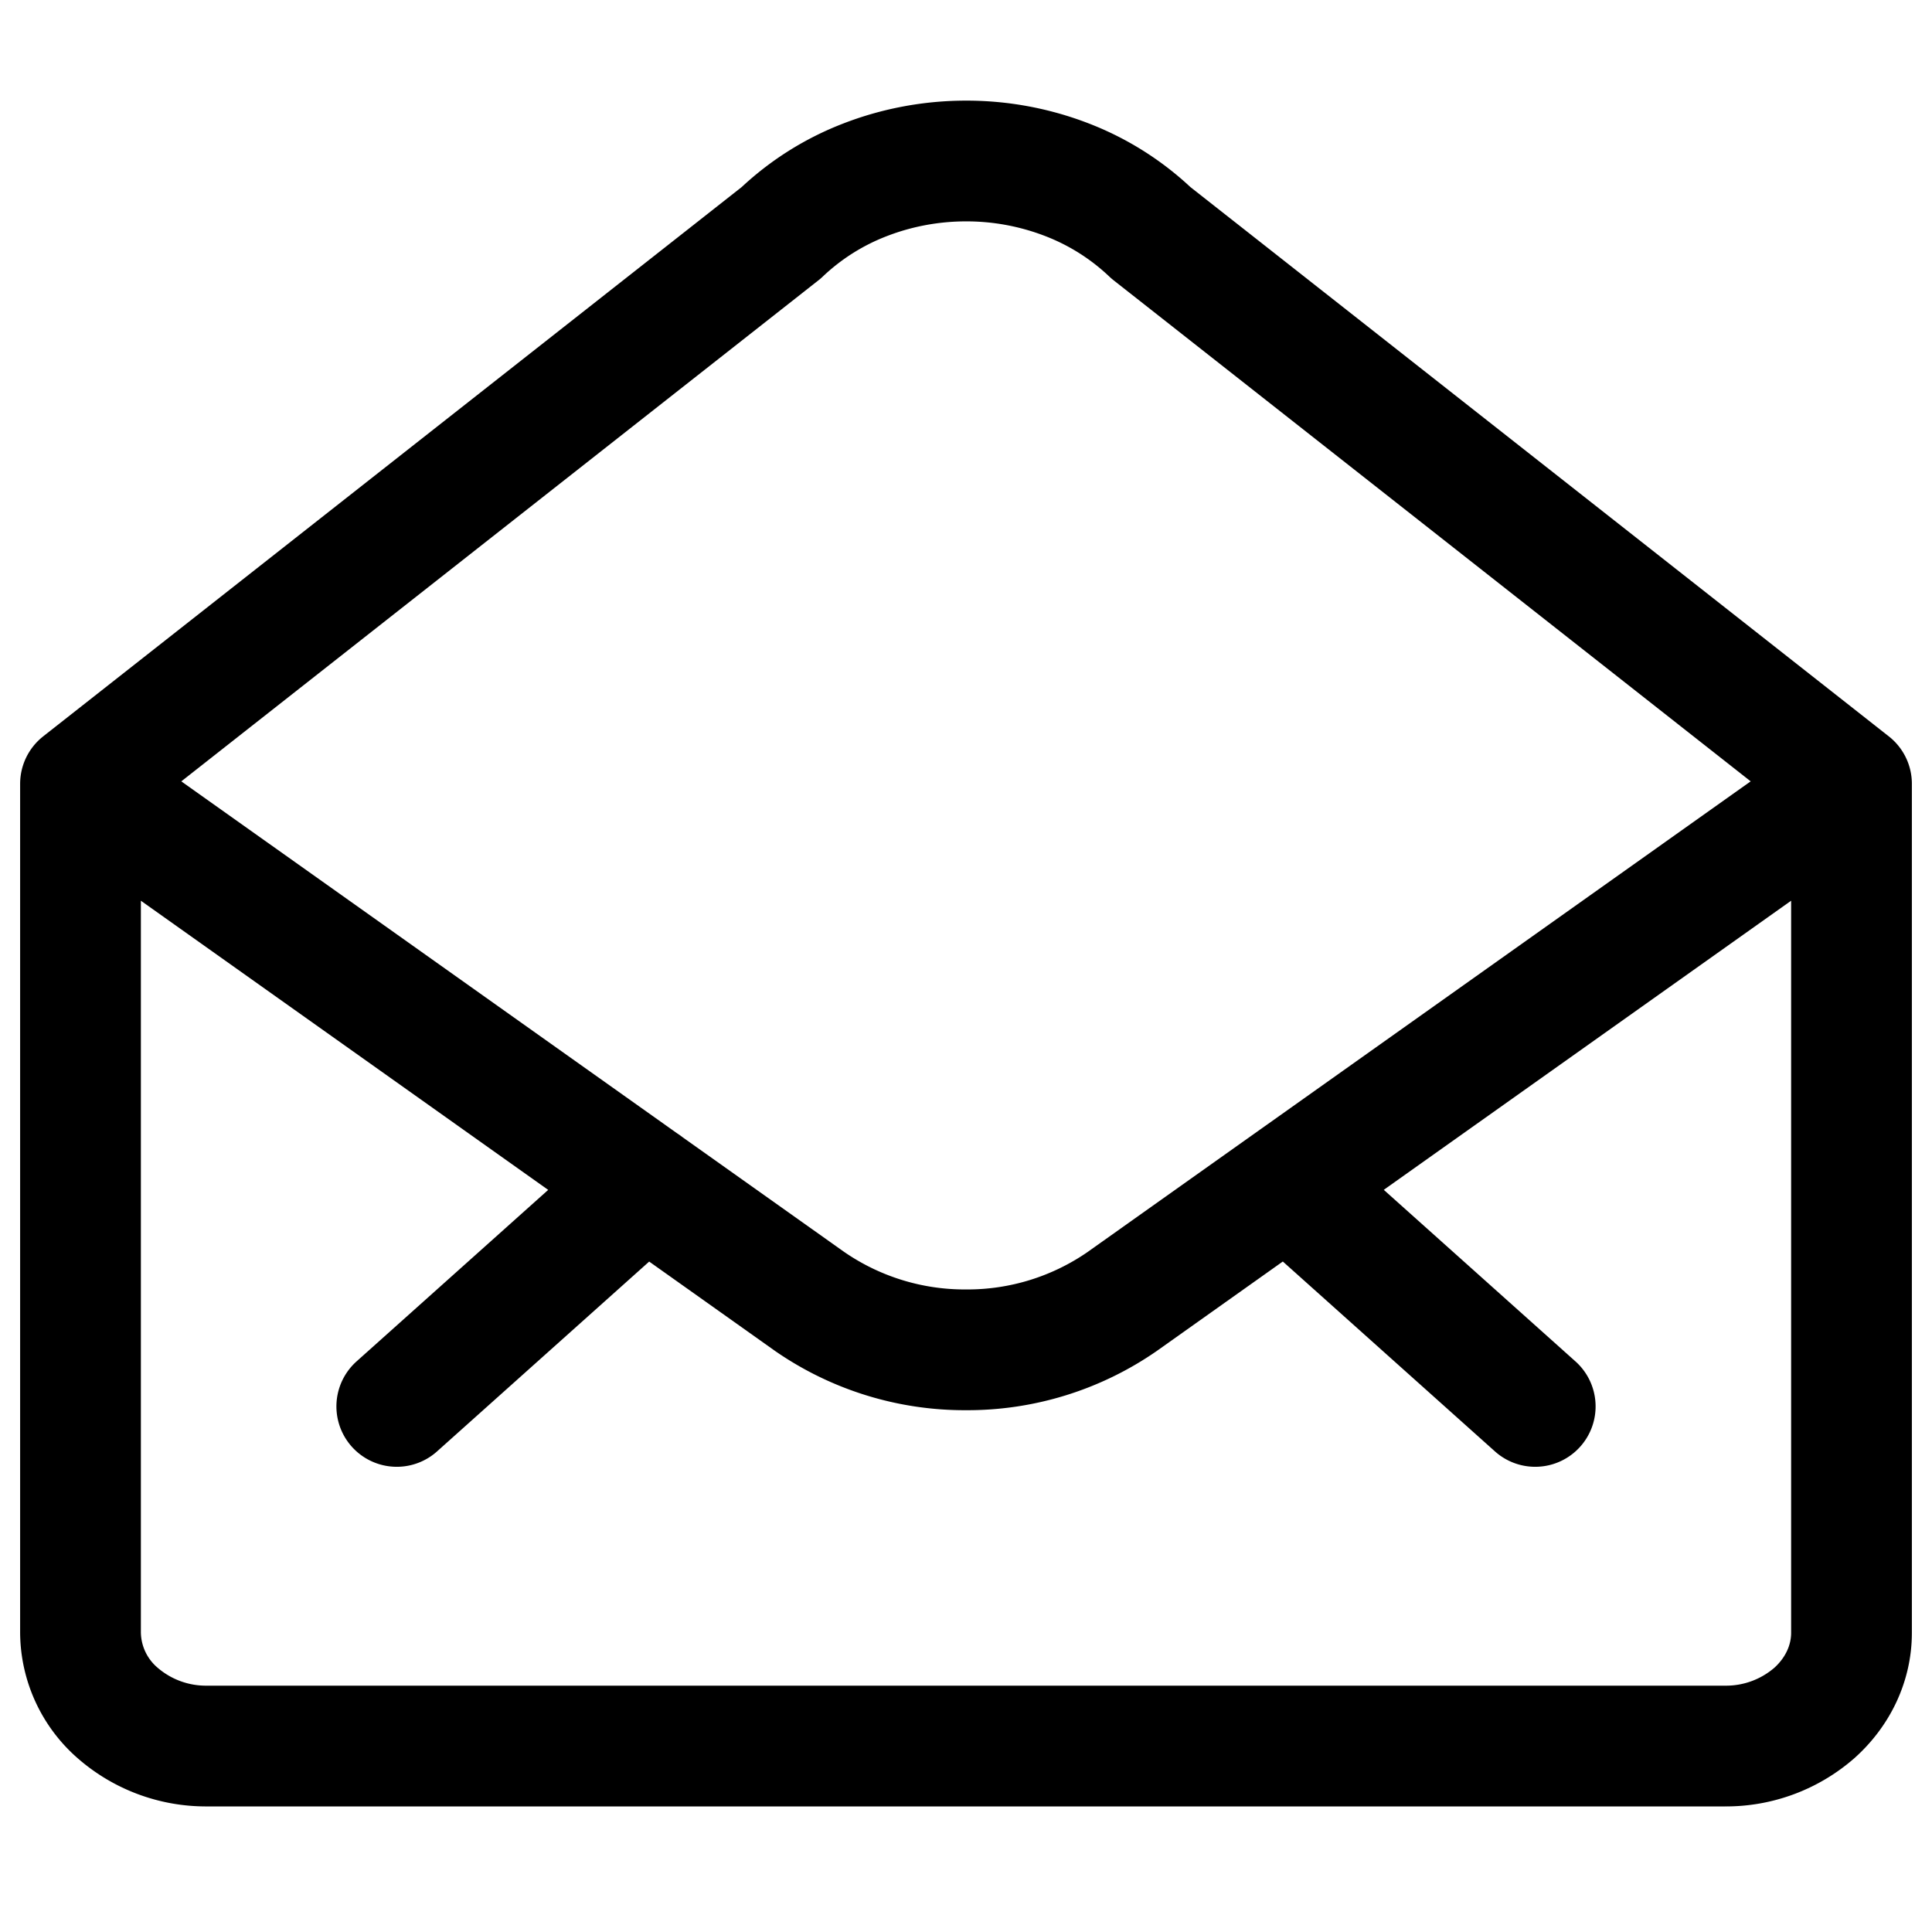<svg xmlns="http://www.w3.org/2000/svg" width="24" height="24" fill="none" viewBox="0 0 24 24"><path stroke="#000" stroke-linecap="round" stroke-linejoin="round" stroke-width="1.5" d="M23 9.737v10.547c0 .373-.166.73-.46.994a1.67 1.67 0 0 1-1.111.412H2.57a1.67 1.67 0 0 1-1.11-.412 1.336 1.336 0 0 1-.46-.994V9.737m22 0-9.059 6.43a3.376 3.376 0 0 1-1.941.601 3.385 3.385 0 0 1-1.941-.6L1 9.737m22 0-8.703-6.845a3.165 3.165 0 0 0-1.045-.66A3.462 3.462 0 0 0 12 2c-.43 0-.857.08-1.252.233a3.16 3.16 0 0 0-1.045.66L1 9.737m14.99 4.976 3.081 2.758m-11.06-2.758-3.082 2.758"/></svg>